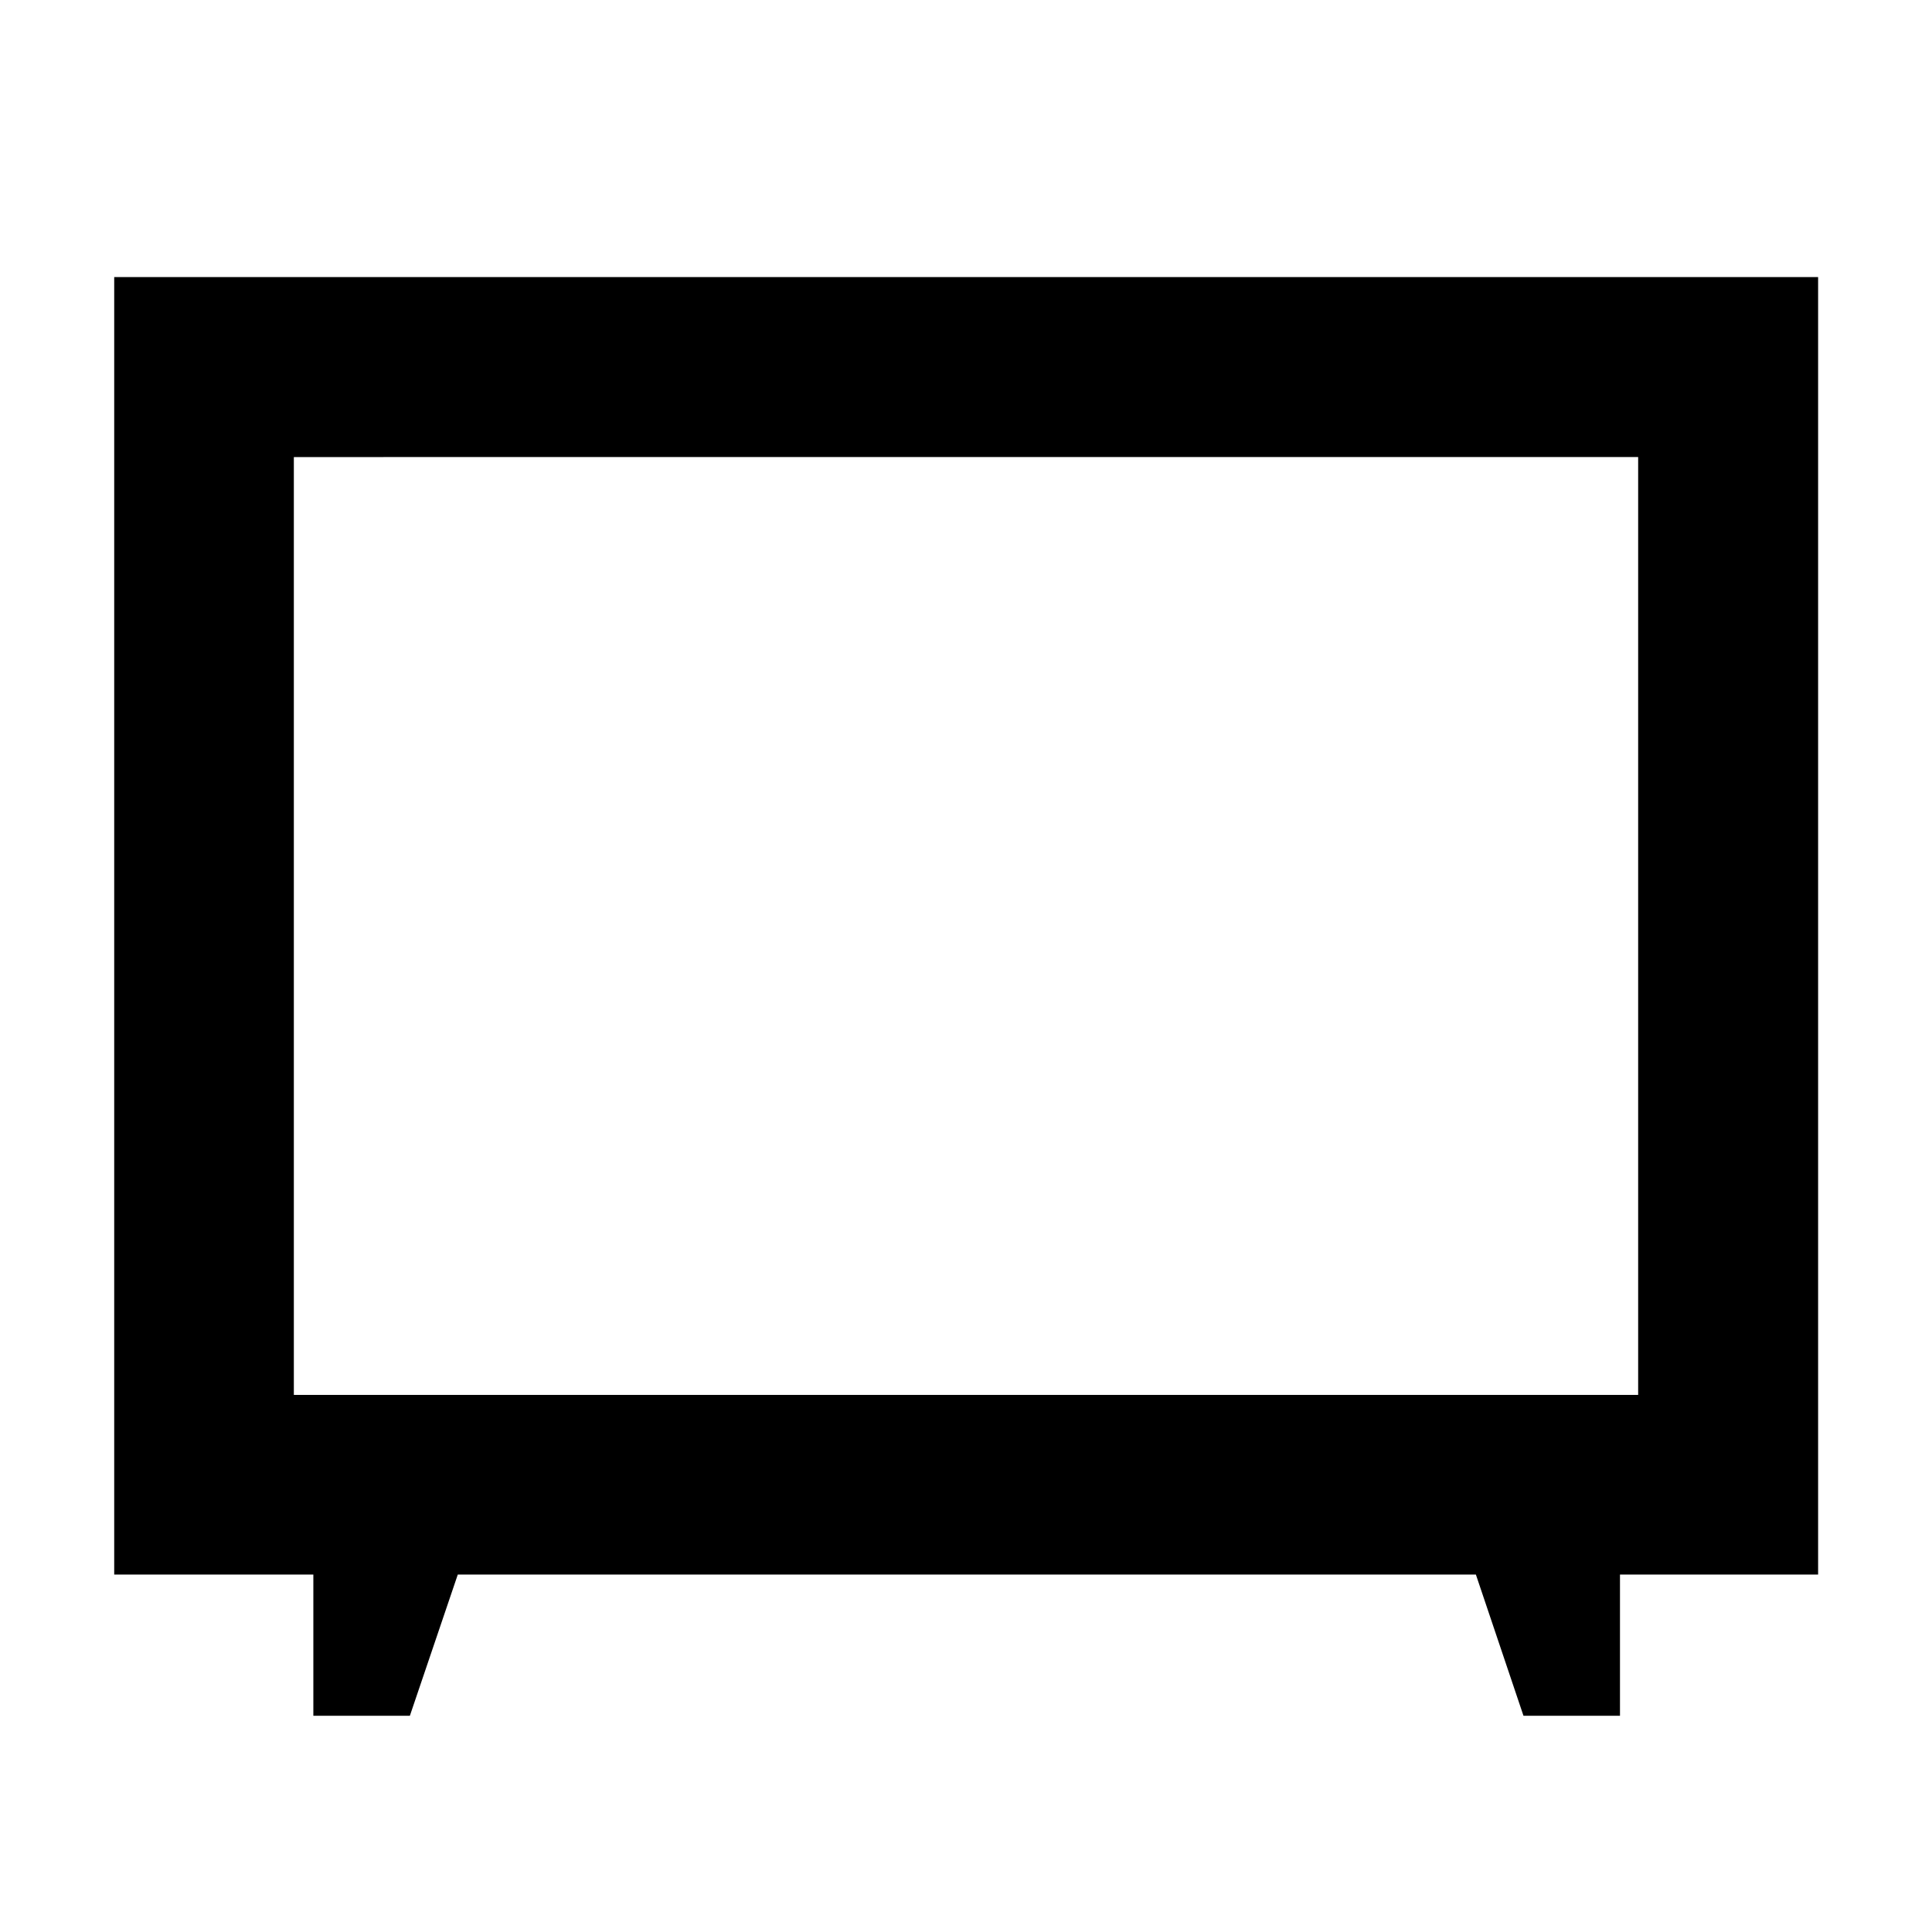 <svg xmlns="http://www.w3.org/2000/svg" height="40" viewBox="0 -960 960 960" width="40"><path d="M155.7-107.44v-70.17H56.75v-644.7h846.66v644.7h-98.45v70.17h-47.95l-23.65-70.17H227.47l-23.81 70.17H155.7Zm-9.69-159.43h667.98v-466.02H146.01v466.02ZM480-500Z"/></svg>